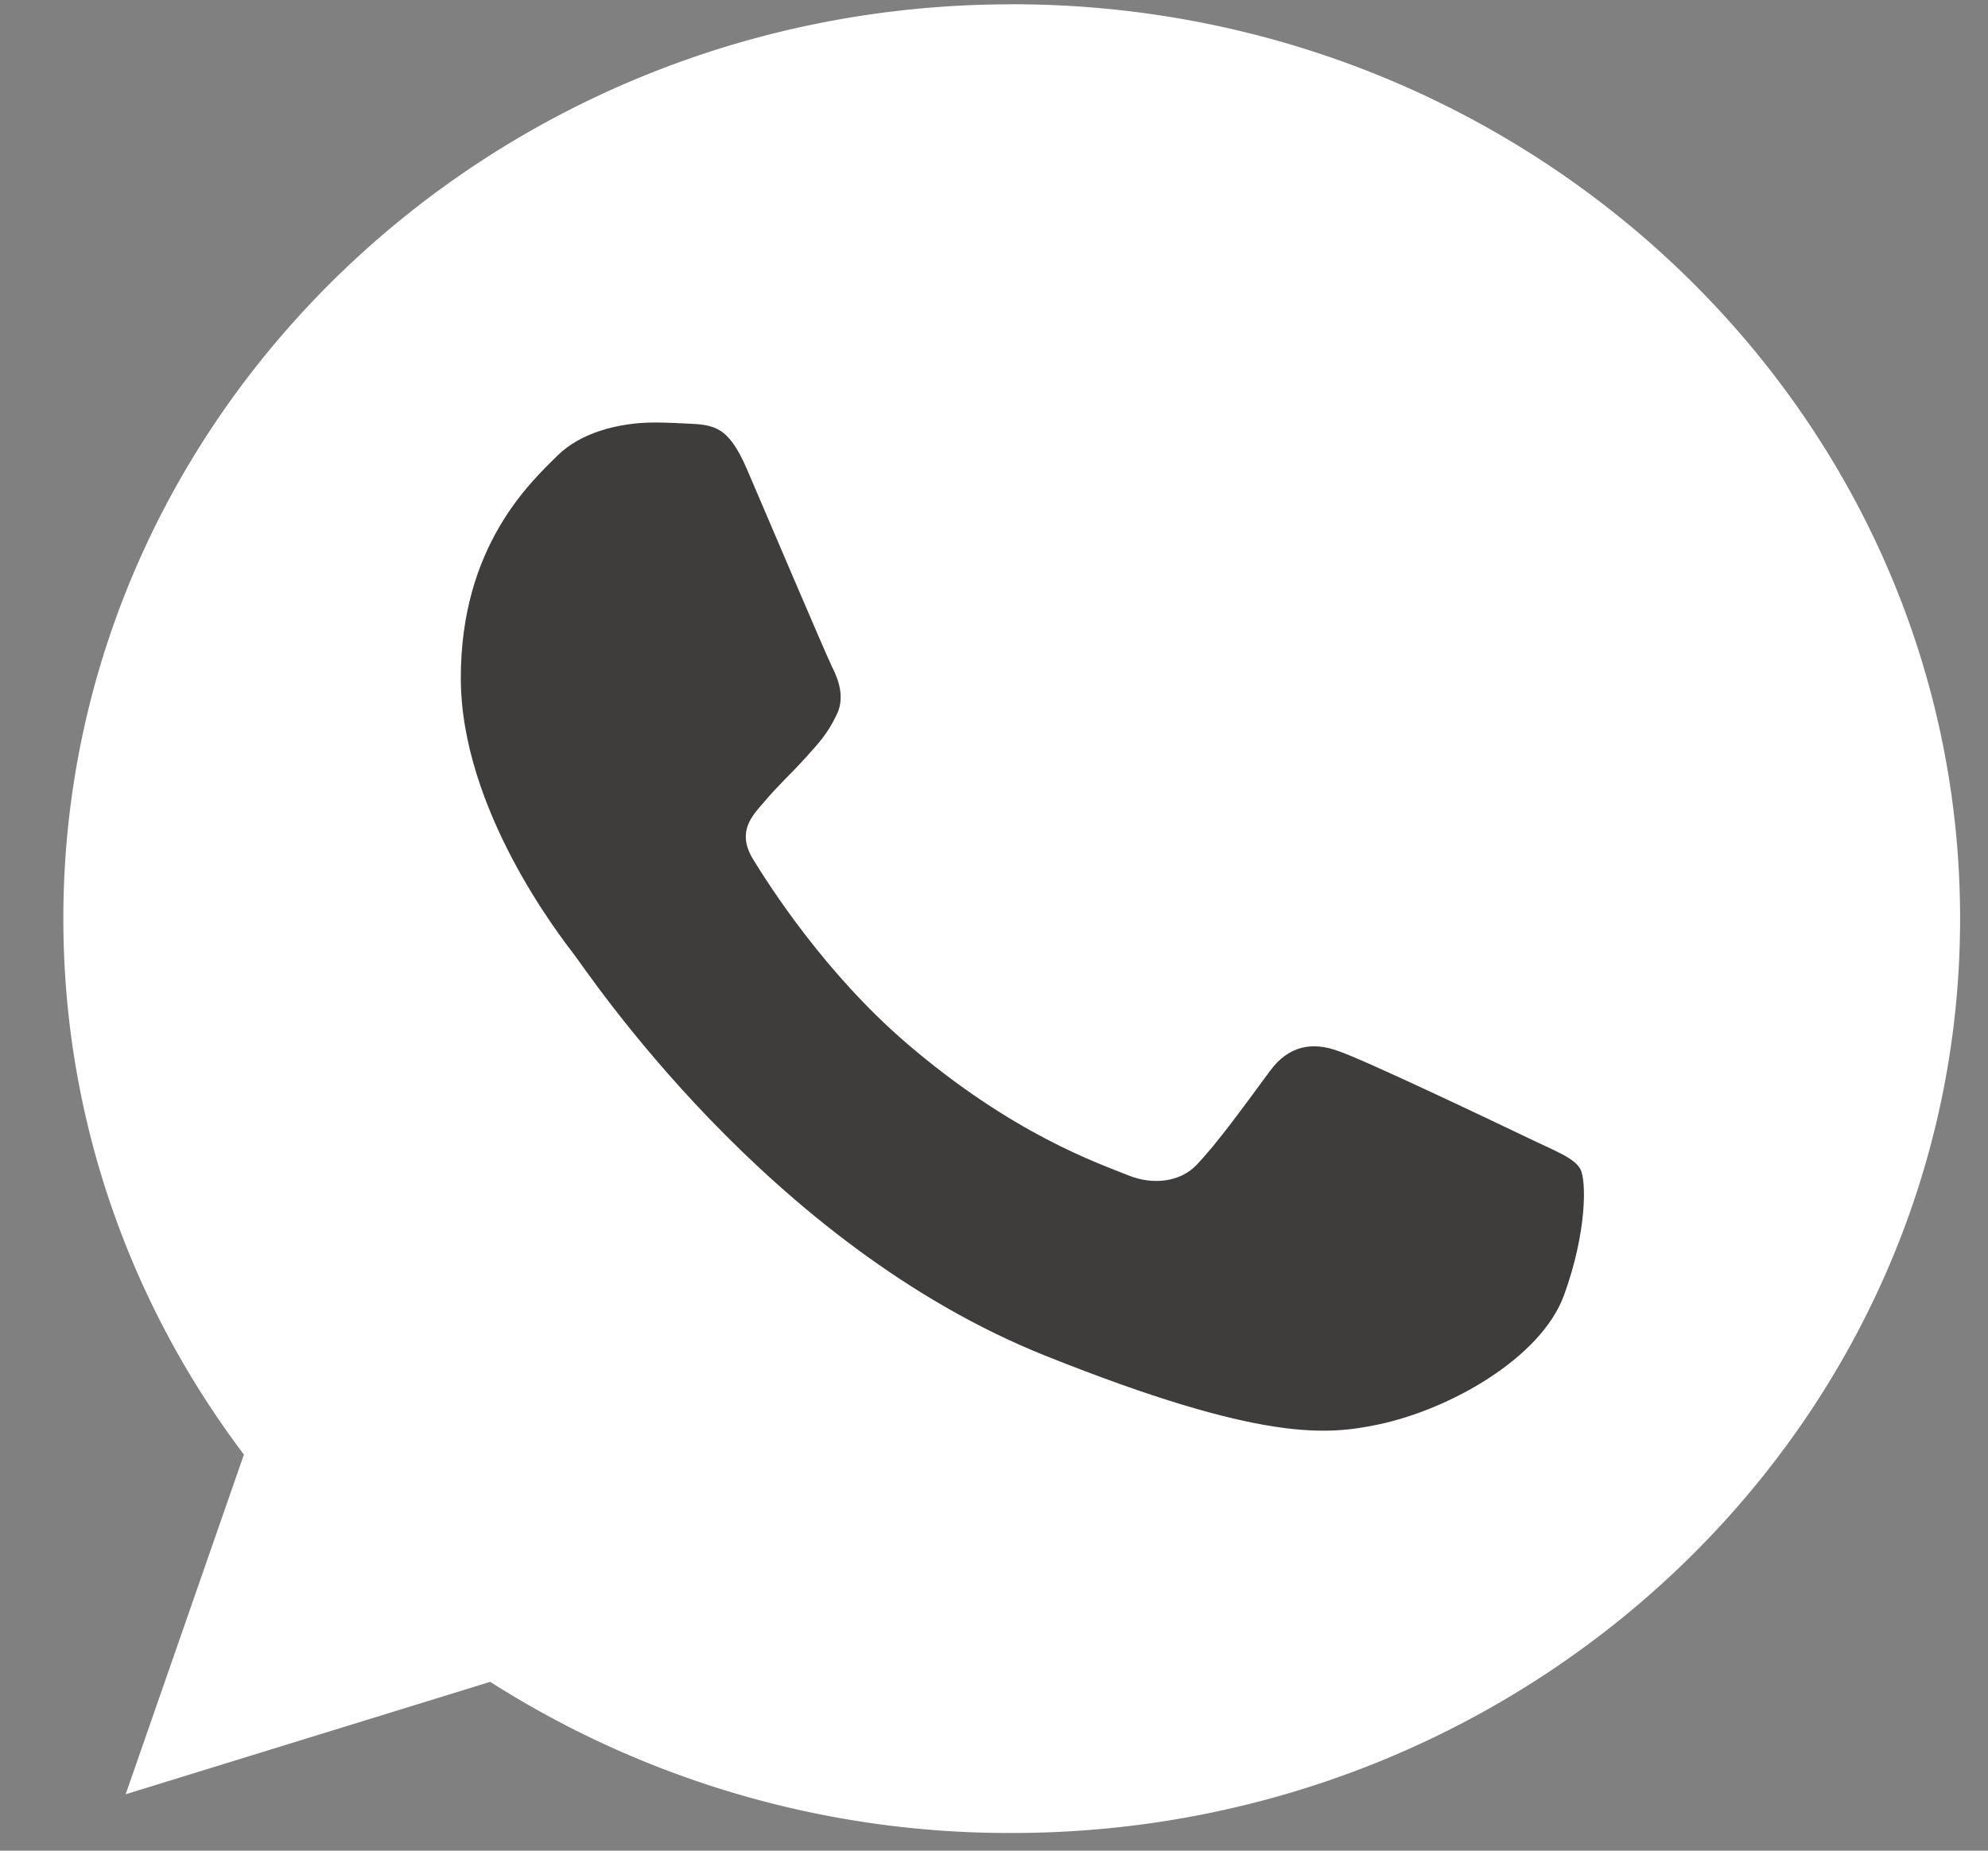 <?xml version="1.0" encoding="utf-8"?><svg width="29" height="27" fill="none" xmlns="http://www.w3.org/2000/svg" viewBox="0 0 29 27"><rect x="0" y="0" width="29" height="27" fill="#808080" stroke="none"/><g clip-path="url(#baclip0_100_1050)"><path d="M14.762.063h-.007C7.127.063.924 6.045.924 13.402c0 2.918.975 5.623 2.634 7.819l-1.725 4.956 5.318-1.64a14.08 14.08 0 007.61 2.205c7.629 0 13.832-5.985 13.832-13.34 0-7.356-6.203-13.34-13.831-13.34z" fill="#fff"/><path d="M22.813 18.901c-.334.909-1.659 1.663-2.715 1.883-.723.148-1.667.267-4.846-1.004-4.065-1.624-6.683-5.608-6.887-5.867-.196-.258-1.643-2.11-1.643-4.023 0-1.915 1.008-2.847 1.414-3.247.334-.329.886-.479 1.415-.479.171 0 .325.009.463.015.407.017.61.04.879.659.333.775 1.146 2.69 1.243 2.887.099.196.197.463.059.722-.13.266-.244.385-.448.612-.204.226-.398.4-.602.643-.186.212-.397.439-.162.83.235.384 1.048 1.663 2.244 2.69 1.545 1.326 2.797 1.75 3.244 1.93.334.133.732.101.976-.149.31-.322.692-.855 1.08-1.38.277-.377.627-.424.993-.29.374.124 2.35 1.067 2.757 1.262.406.197.674.29.773.455.097.165.097.94-.237 1.851z" fill="#3F3C3C"/></g><defs><clipPath id="baclip0_100_1050"><path fill="#fff" transform="translate(.924 .063)" d="M0 0h27.669v26.681H0z"/></clipPath></defs></svg>